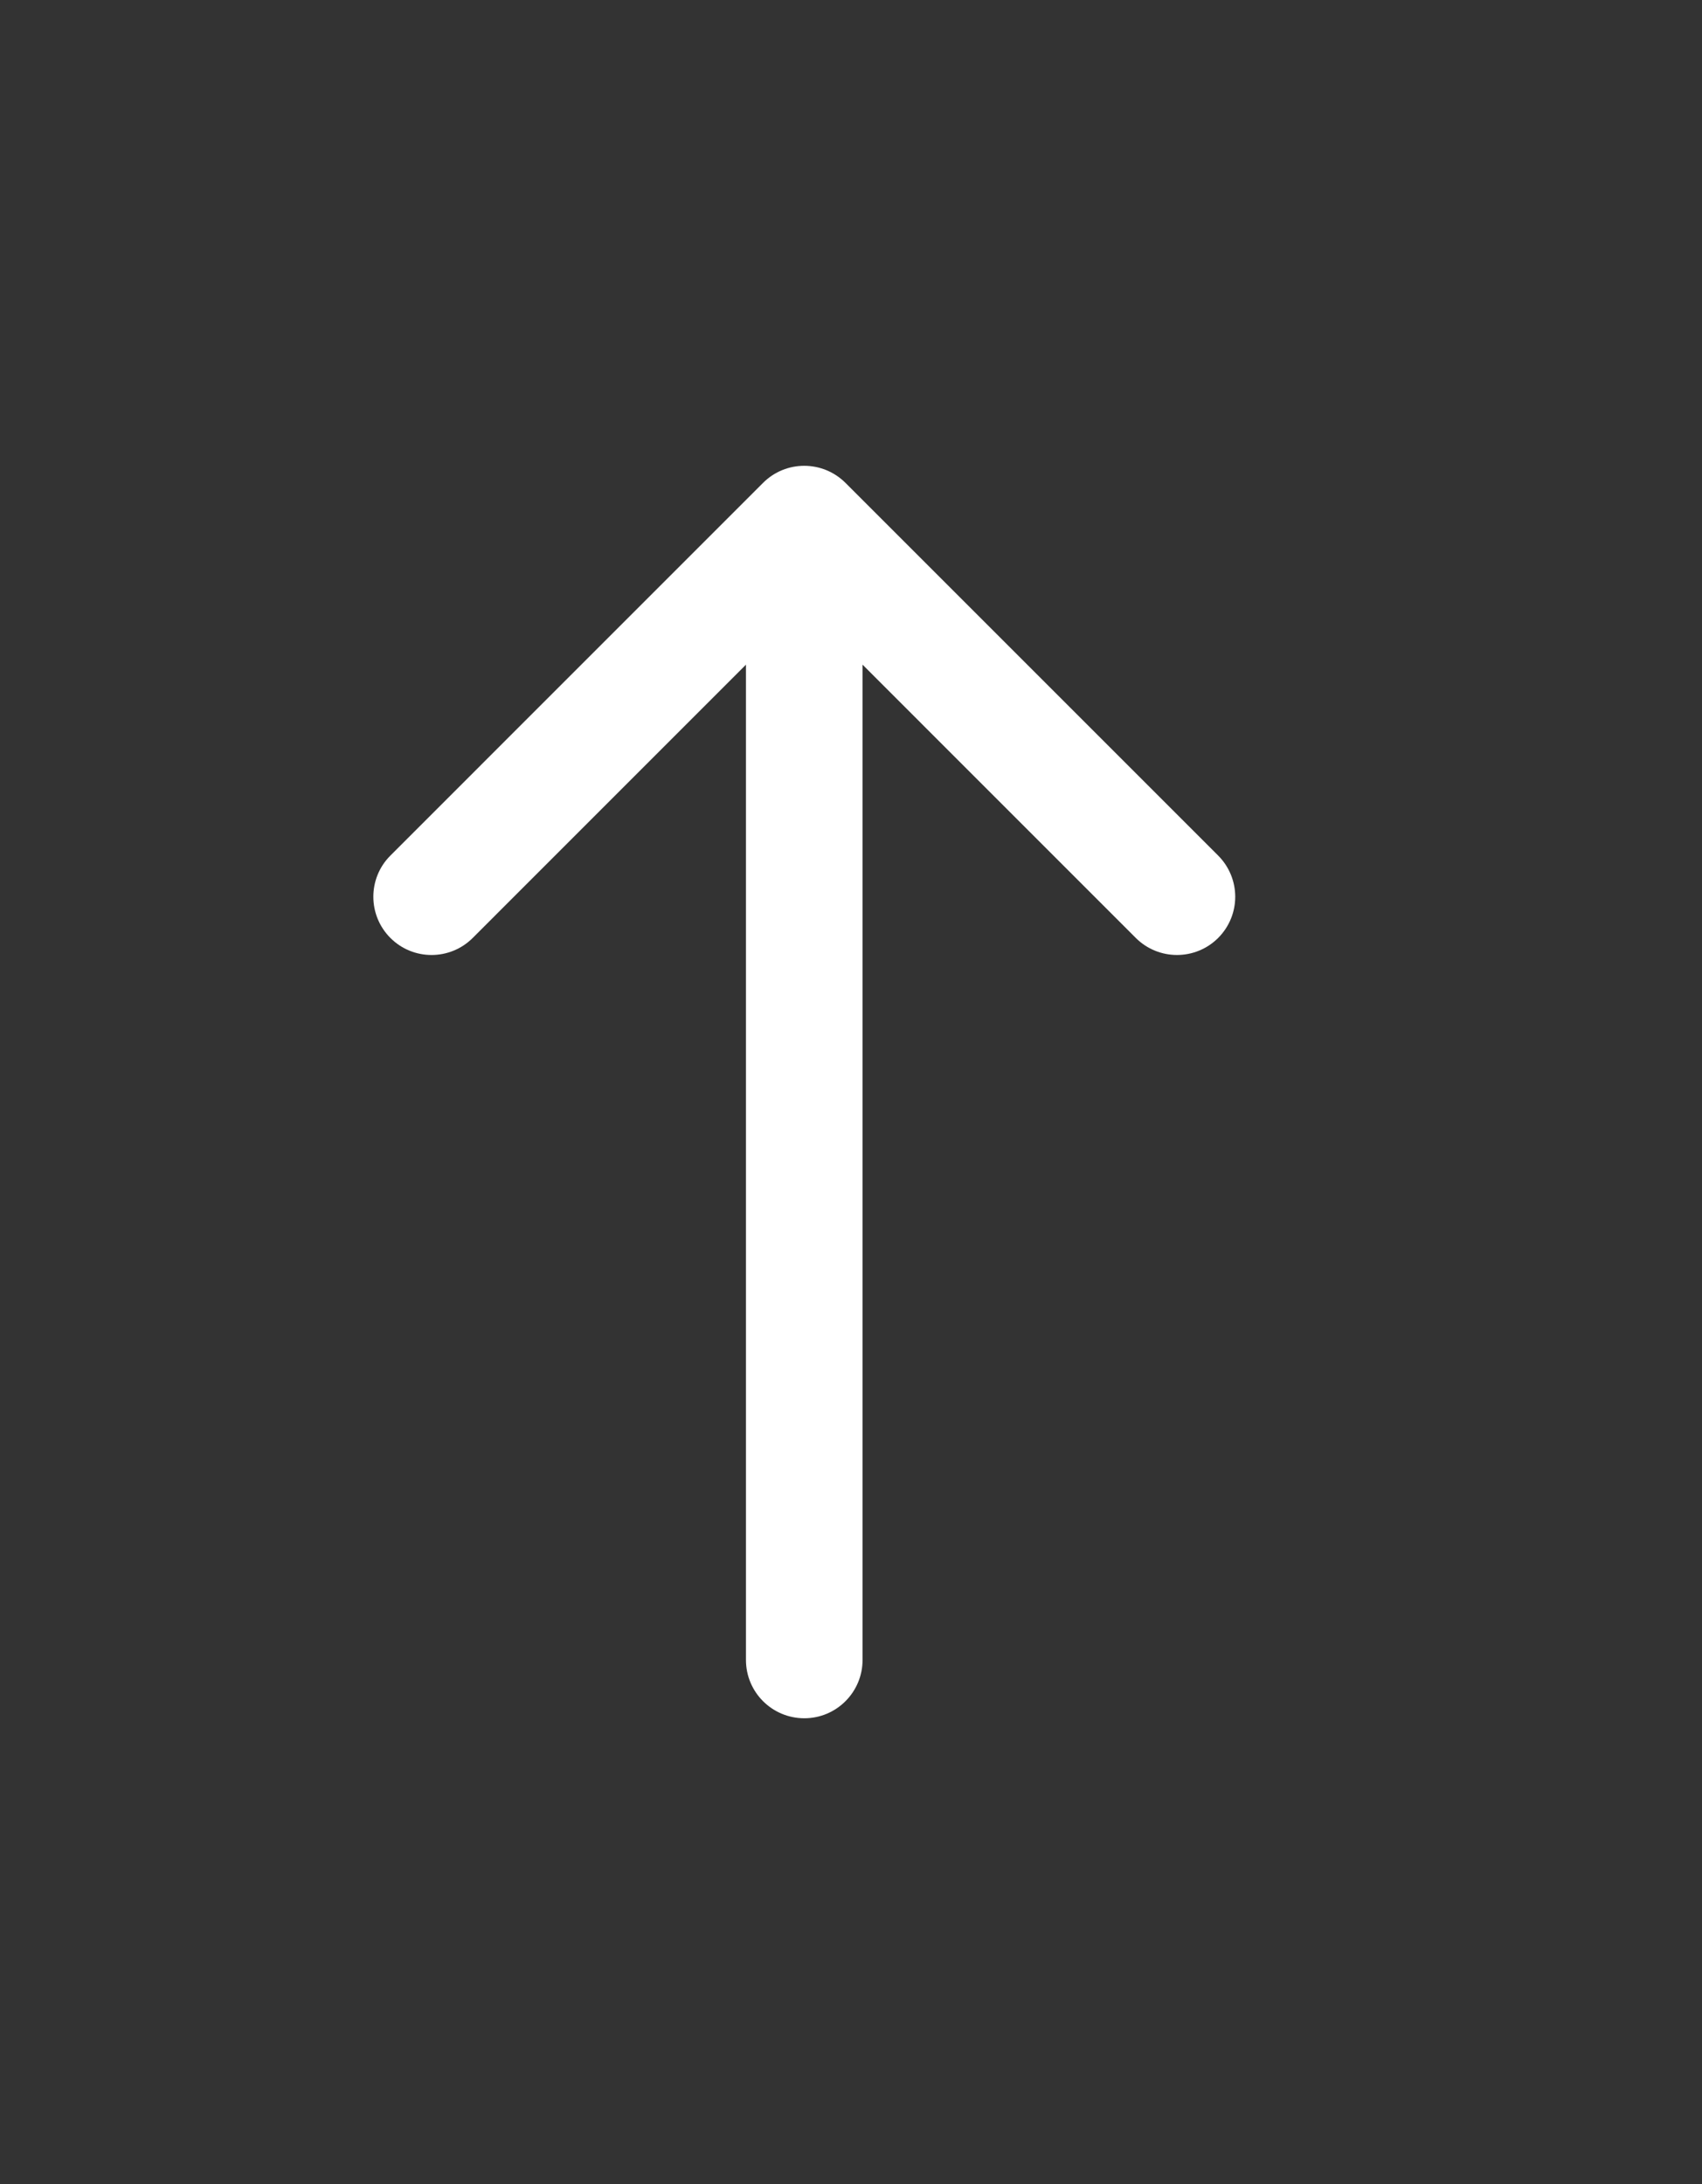 <?xml version="1.0" encoding="utf-8"?>
<!-- Generator: Adobe Illustrator 16.0.0, SVG Export Plug-In . SVG Version: 6.00 Build 0)  -->
<!DOCTYPE svg PUBLIC "-//W3C//DTD SVG 1.1//EN" "http://www.w3.org/Graphics/SVG/1.1/DTD/svg11.dtd">
<svg version="1.1" id="Capa_1" xmlns="http://www.w3.org/2000/svg" xmlns:xlink="http://www.w3.org/1999/xlink" x="0px" y="0px"
	 width="36.303px" height="46.585px" viewBox="1.808 0 36.303 46.585" enable-background="new 1.808 0 36.303 46.585"
	 xml:space="preserve">
<rect x="1.808" y="0" width="36.303" height="46.585" fill="#333333" stroke="none"/>
<g>
	<g>
		<g>
			<g>
				<g>
					<path fill="#FFFFFF" d="M18.083,10.3l-7.948,7.949c-0.485,0.484-0.485,1.272,0,1.757c0.484,0.485,1.271,0.485,1.756,0
						l5.828-5.829v21.229c0,0.688,0.557,1.244,1.245,1.244c0.685,0,1.242-0.557,1.242-1.244V14.177l5.827,5.828
						c0.486,0.486,1.273,0.486,1.759,0c0.241-0.242,0.363-0.56,0.363-0.877c0-0.317-0.122-0.636-0.363-0.878L19.842,10.3
						C19.355,9.814,18.568,9.814,18.083,10.3z"/>
				</g>
			</g>
		</g>
	</g>
</g>
</svg>
